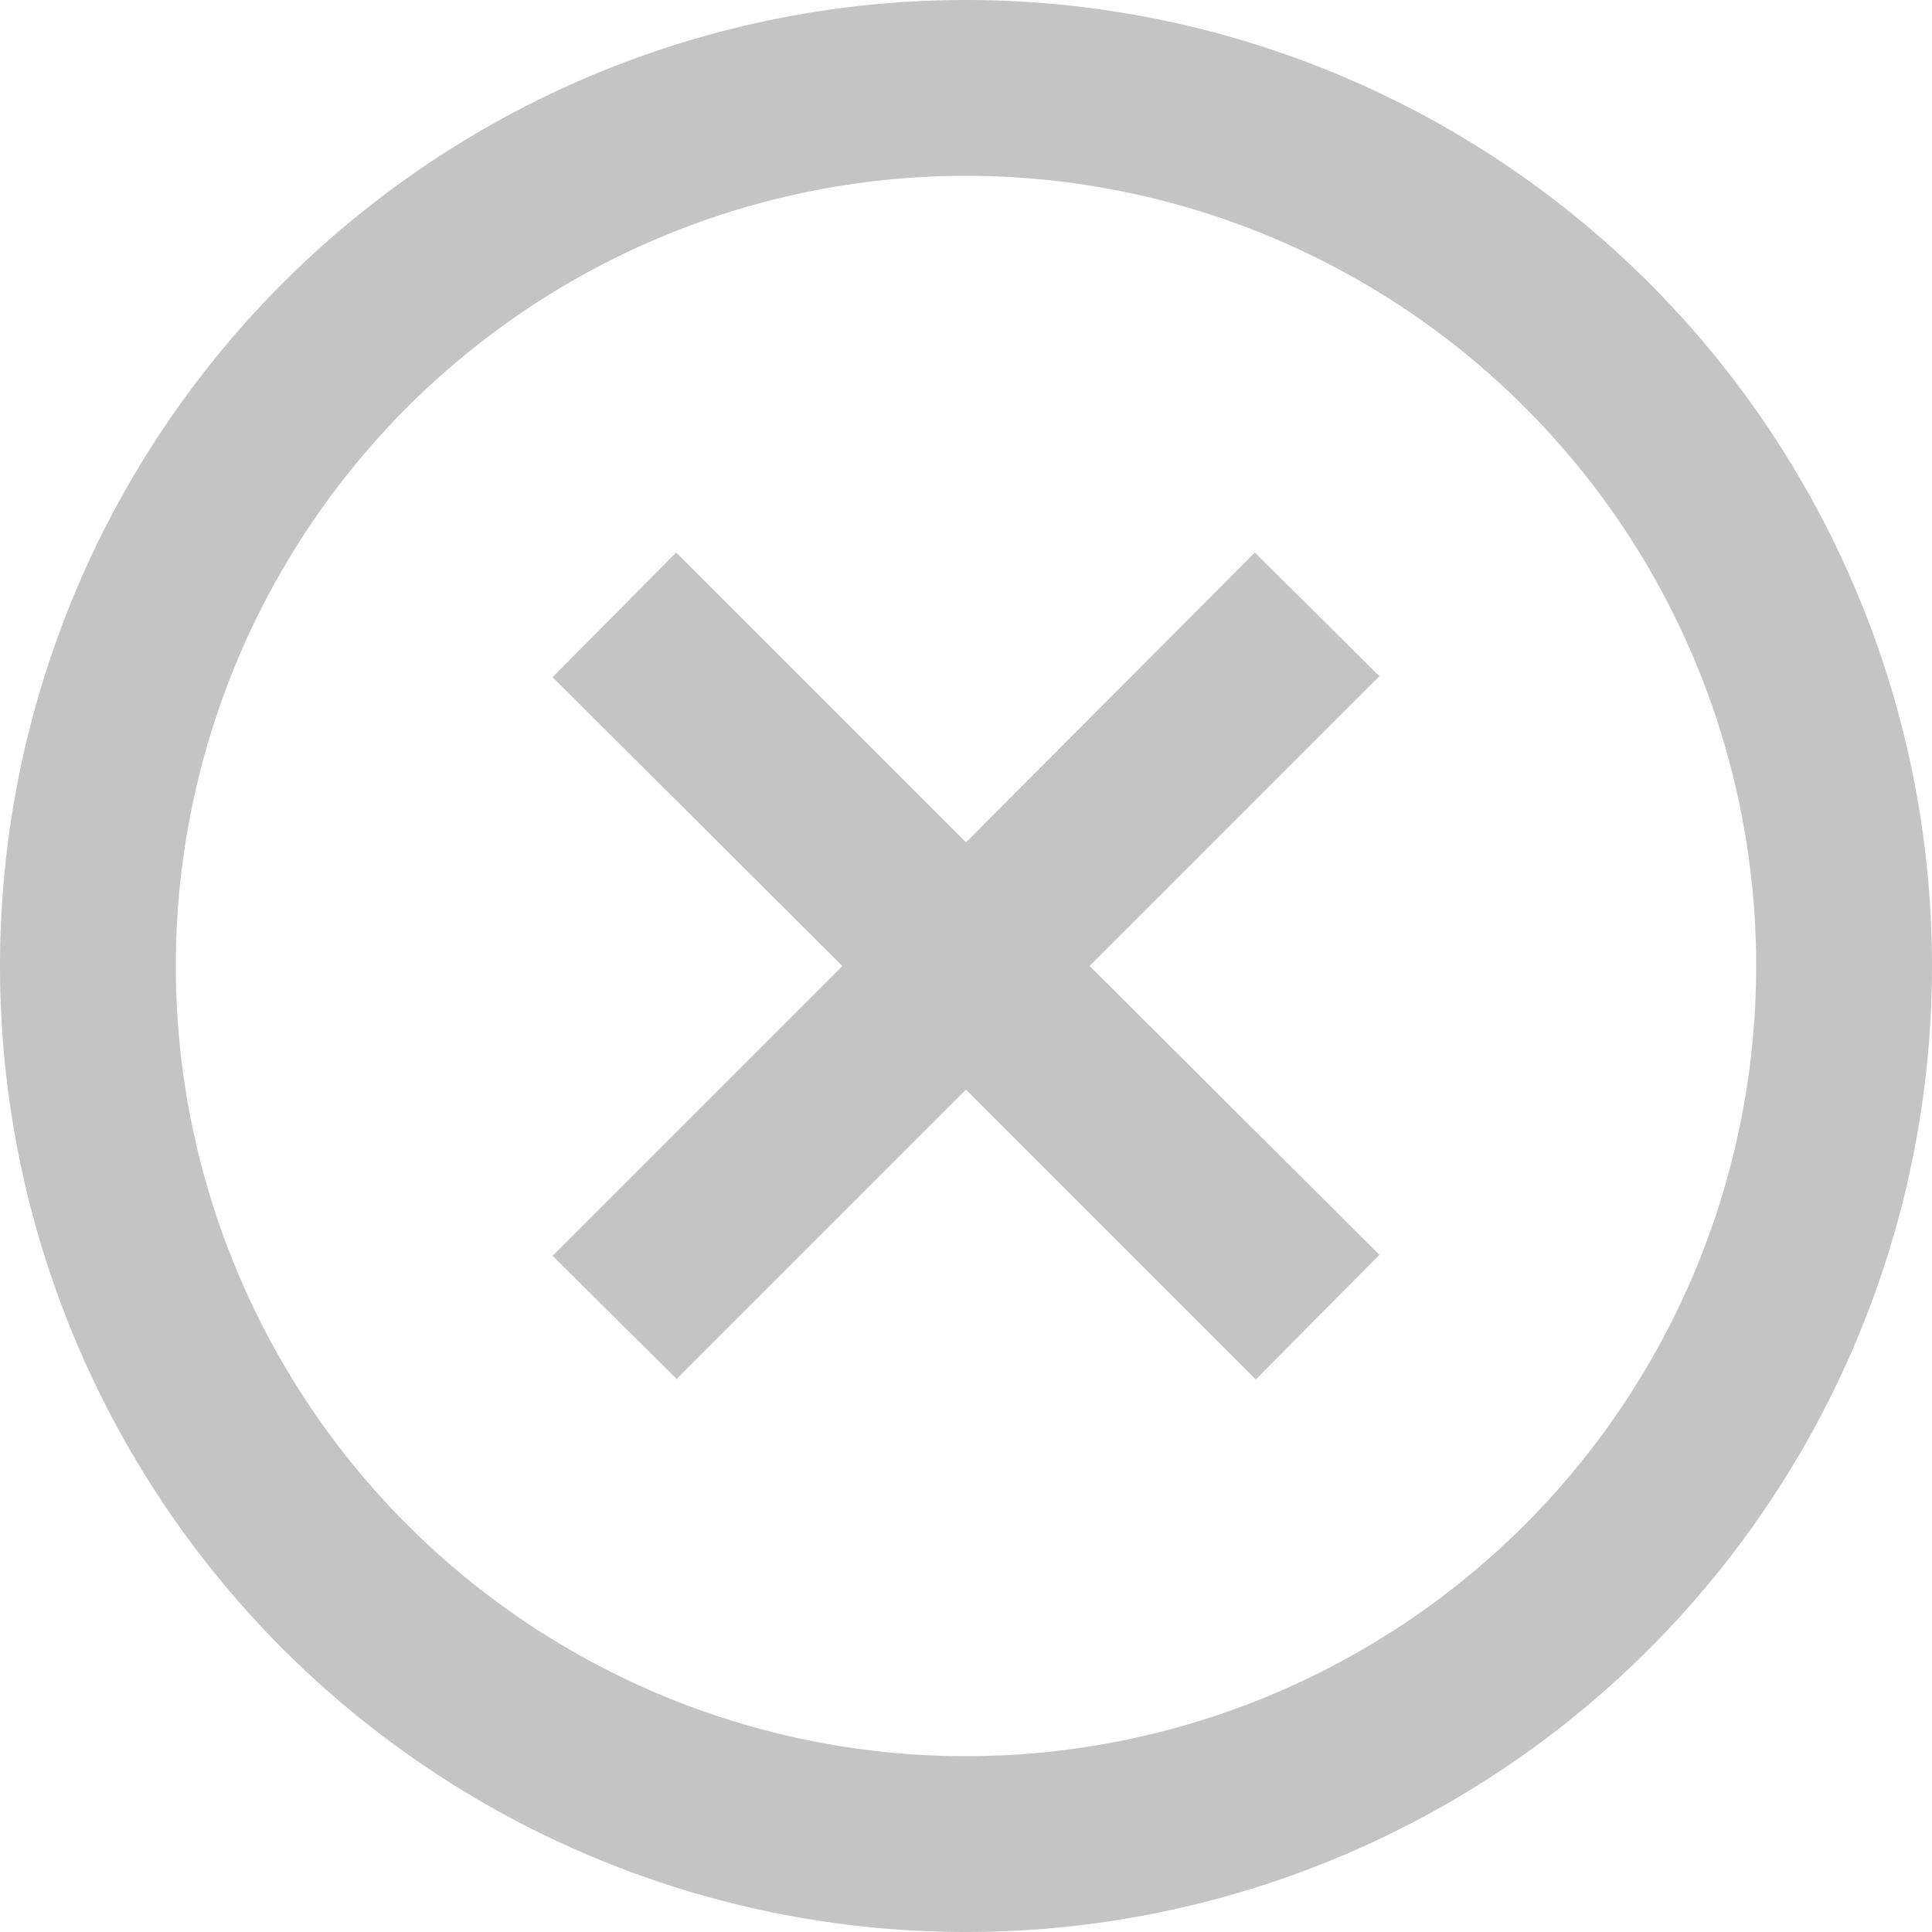 <svg fill="none" xmlns="http://www.w3.org/2000/svg" viewBox="0 0 20 20"><path fill-rule="evenodd" clip-rule="evenodd" d="M10 20a10 10 0 1 1 0-20 10 10 0 0 1 0 20Zm0-1.82a8.18 8.18 0 1 0 0-16.36 8.18 8.18 0 0 0 0 16.36Zm-3-3.9 3-3 3 3 1.28-1.29-3-2.99 3-3-1.29-1.28-2.99 3-3-3-1.28 1.29 3 2.99-3 3 1.29 1.28Z" fill="#C4C4C4"/></svg>